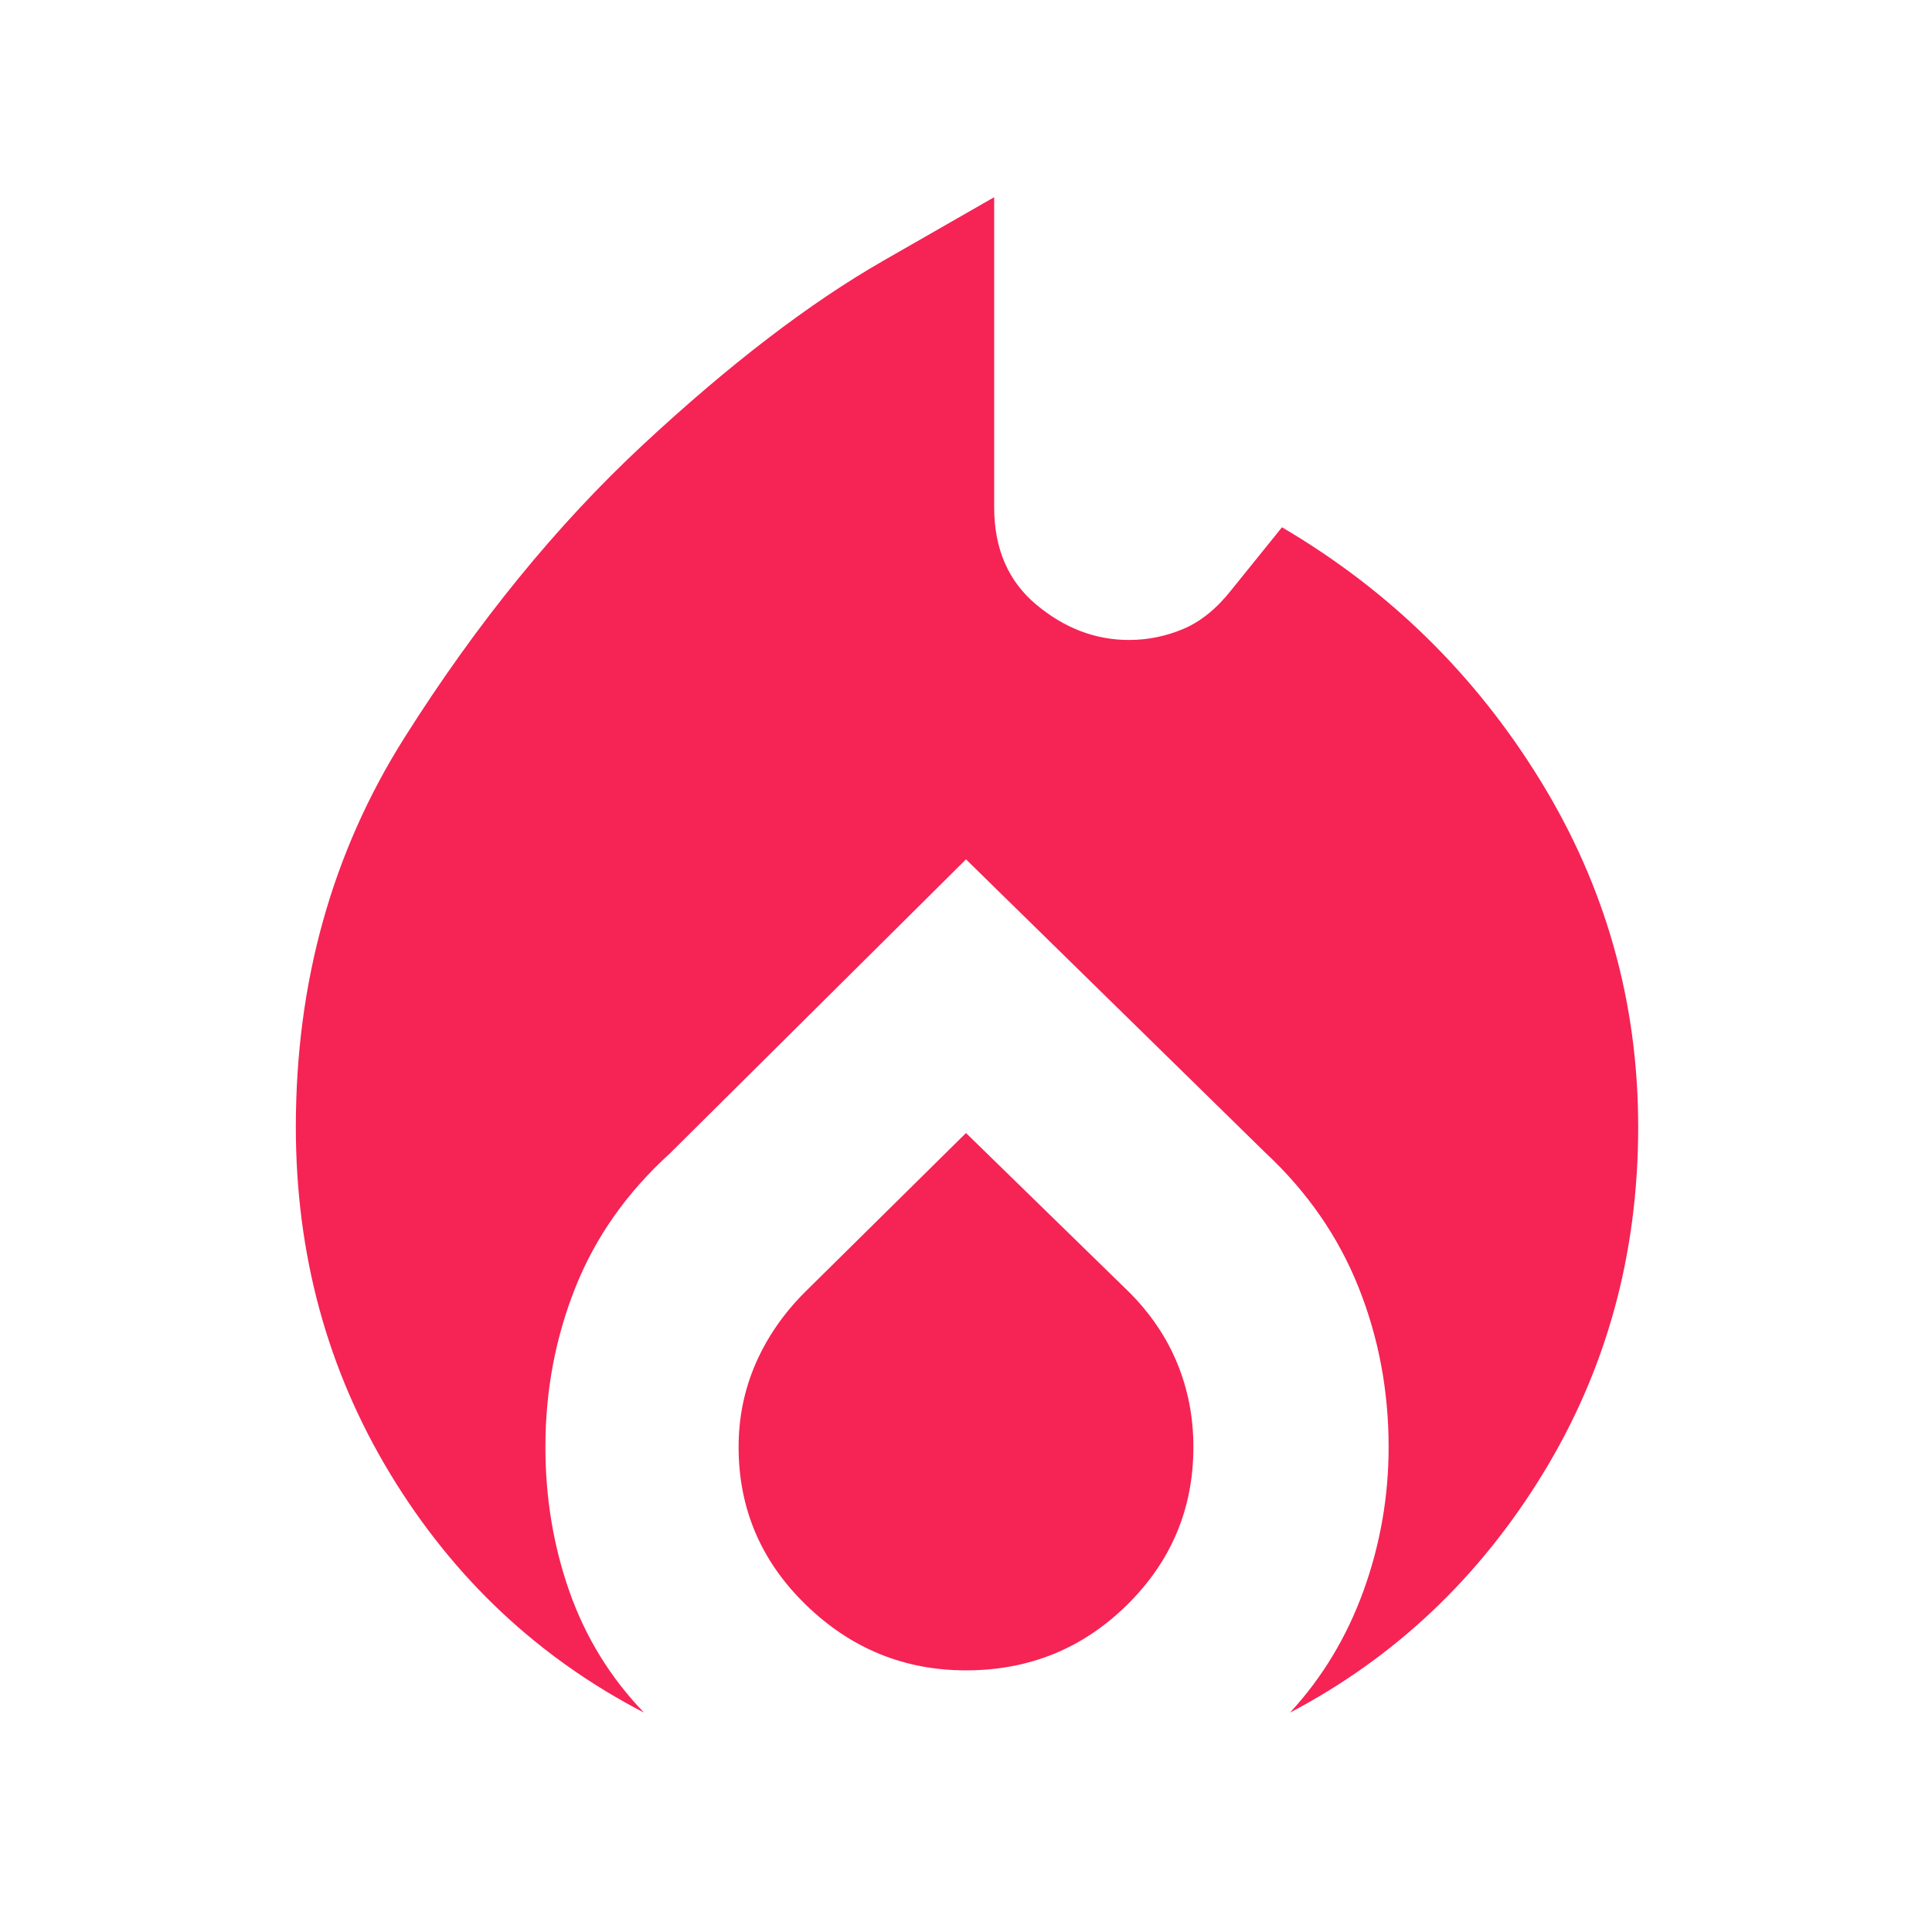 <svg xmlns="http://www.w3.org/2000/svg" height="40" fill="#F62355" width="40"><path d="M6.125 23.333q0 3.959 1.958 7.188 1.959 3.229 5.25 4.937-1.041-1.083-1.541-2.5-.5-1.416-.5-3 0-1.75.625-3.312.625-1.563 1.958-2.771L20 17.792l6.208 6.083q1.292 1.208 1.917 2.771.625 1.562.625 3.312 0 1.542-.521 2.98-.521 1.437-1.521 2.52 3.25-1.708 5.23-4.937 1.979-3.229 1.979-7.188 0-3.875-2.021-7.166-2.021-3.292-5.354-5.25L25.5 12.208q-.458.584-1 .813-.542.229-1.125.229-1.042 0-1.917-.729t-.875-2.021V4.083l-2.291 1.313Q16 6.708 13.312 9.208q-2.687 2.5-4.937 6.063-2.25 3.562-2.25 8.062ZM20 23.458l-3.333 3.292q-.667.667-1.021 1.479-.354.813-.354 1.729 0 1.917 1.396 3.271 1.395 1.354 3.312 1.354 1.958 0 3.333-1.354 1.375-1.354 1.375-3.271 0-.916-.333-1.729-.333-.812-1-1.479Z"/></svg>